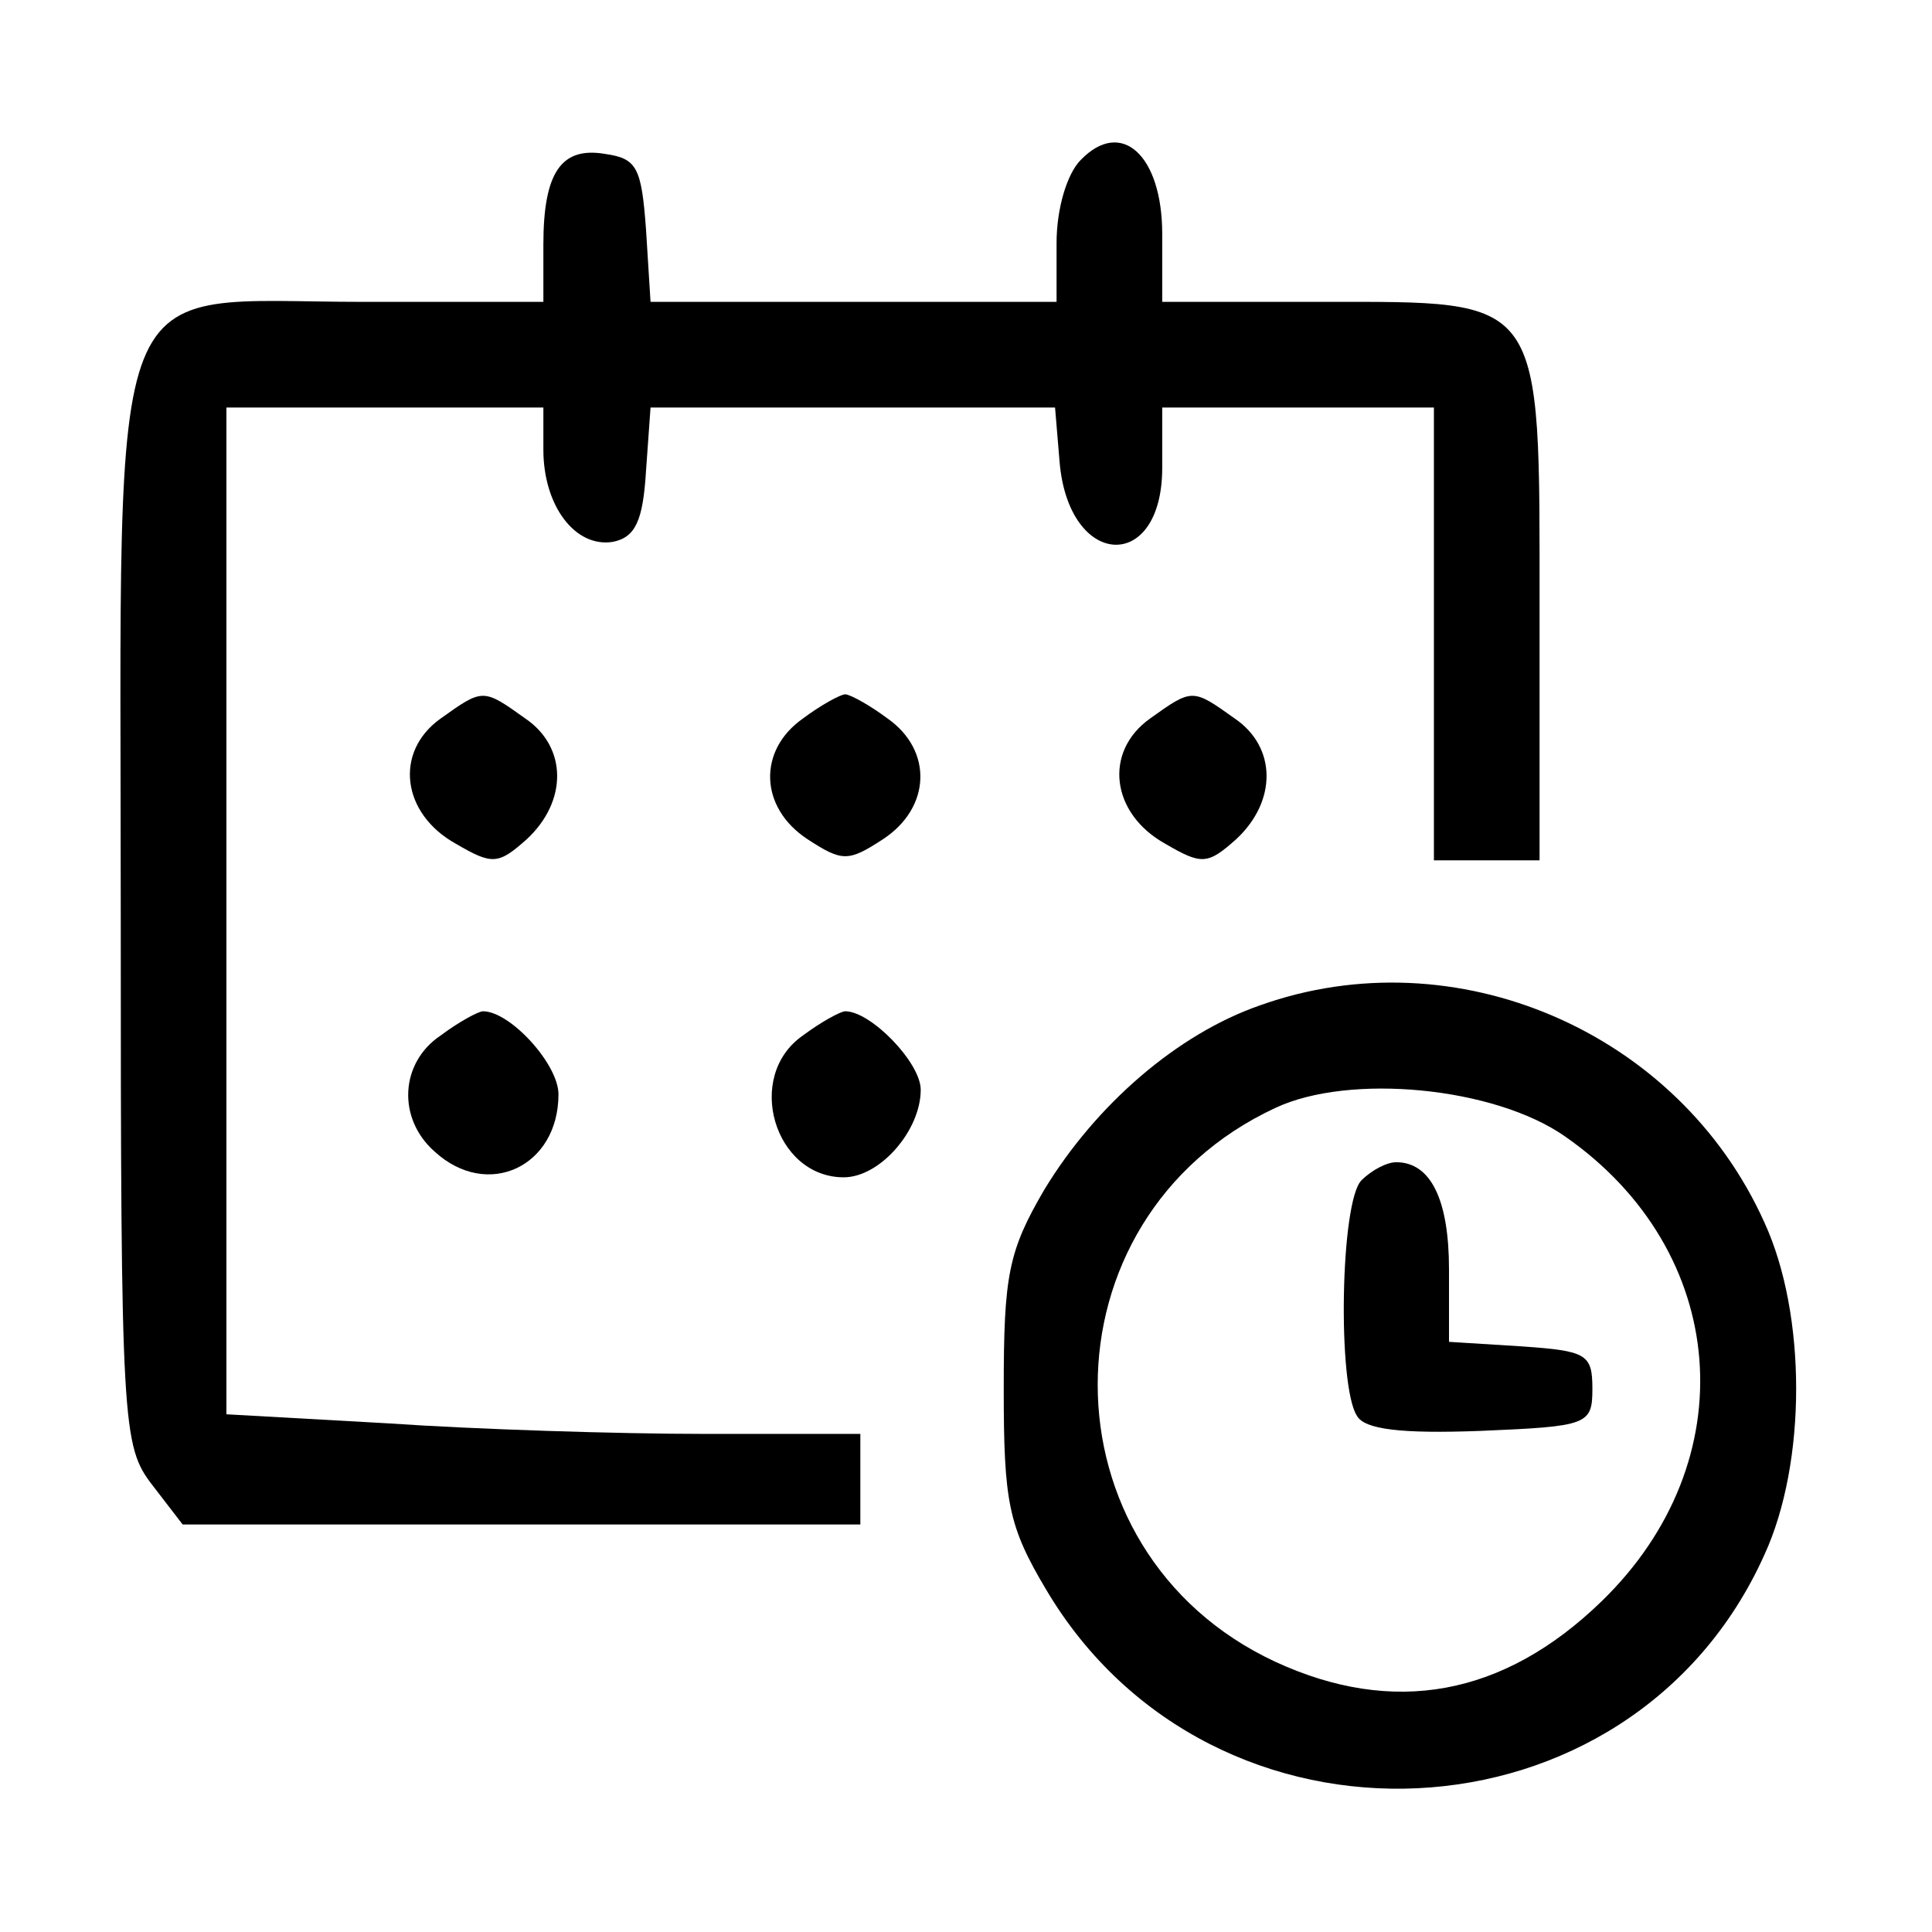 <?xml version="1.0" standalone="no"?>
<!DOCTYPE svg PUBLIC "-//W3C//DTD SVG 20010904//EN"
 "http://www.w3.org/TR/2001/REC-SVG-20010904/DTD/svg10.dtd">
<svg version="1.0" xmlns="http://www.w3.org/2000/svg"
 width="128pt" height="128pt" viewBox="0 0 128 128"
 preserveAspectRatio="xMidYMid meet">

<g transform="translate(0,128) scale(0.1,-0.1)"
fill="#000000" stroke="none">
<path d="M716 1174 c-9 -9 -16 -32 -16 -55 l0 -39 -134 0 -135 0 -3 48 c-3 41
-6 47 -27 50 -29 5 -41 -12 -41 -60 l0 -38 -119 0 c-174 0 -161 34 -161 -405
0 -341 1 -353 21 -379 l20 -26 225 0 224 0 0 30 0 30 -103 0 c-57 0 -152 3
-210 7 l-107 6 0 334 0 333 105 0 105 0 0 -28 c0 -37 21 -65 46 -61 15 3 20
14 22 47 l3 42 134 0 134 0 3 -36 c6 -71 68 -74 68 -4 l0 40 90 0 90 0 0 -150
0 -150 35 0 35 0 0 165 c0 211 4 205 -145 205 l-105 0 0 45 c0 52 -27 77 -54
49z"/>
<path d="M292 804 c-31 -22 -26 -63 10 -83 24 -14 28 -14 47 3 27 25 27 61 -1
80 -28 20 -28 20 -56 0z"/>
<path d="M532 804 c-30 -21 -29 -59 3 -80 23 -15 27 -15 50 0 32 21 33 59 3
80 -12 9 -25 16 -28 16 -3 0 -16 -7 -28 -16z"/>
<path d="M762 804 c-31 -22 -26 -63 10 -83 24 -14 28 -14 47 3 27 25 27 61 -1
80 -28 20 -28 20 -56 0z"/>
<path d="M835 614 c-55 -19 -109 -66 -143 -122 -24 -41 -27 -57 -27 -132 0
-75 3 -91 28 -133 110 -186 388 -173 476 23 28 61 28 159 0 220 -57 127 -205
190 -334 144z m202 -87 c109 -76 120 -215 24 -308 -65 -63 -138 -76 -216 -40
-157 73 -157 294 0 367 49 23 145 14 192 -19z"/>
<path d="M902 498 c-14 -14 -16 -136 -3 -156 5 -9 29 -12 82 -10 71 3 74 4 74
28 0 23 -4 25 -47 28 l-48 3 0 48 c0 46 -12 71 -35 71 -6 0 -16 -5 -23 -12z"/>
<path d="M292 594 c-27 -18 -29 -55 -4 -77 35 -32 82 -10 82 38 0 20 -32 55
-50 55 -3 0 -16 -7 -28 -16z"/>
<path d="M532 594 c-39 -27 -19 -94 27 -94 24 0 51 31 51 58 0 18 -33 52 -50
52 -3 0 -16 -7 -28 -16z"/>
</g>
</svg>
